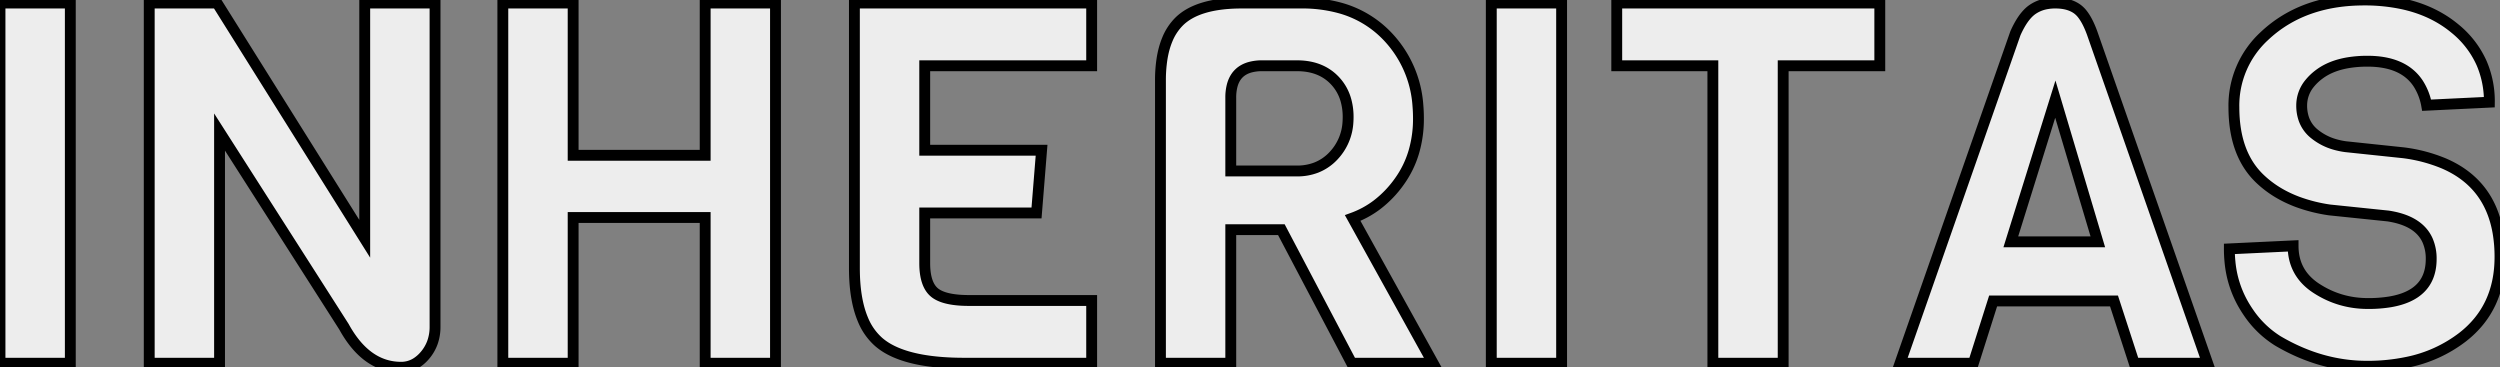 <svg width="217.449" height="31.944" viewBox="0 0 217.449 31.944" xmlns="http://www.w3.org/2000/svg"><rect x="0" y="0" width="217.449" height="31.944" fill="#808080" stroke="none"/><g id="svgGroup" stroke-linecap="round" fill-rule="evenodd" font-size="9pt" stroke="#000" stroke-width="0.25mm" fill="#ededed" style="stroke:#000;stroke-width:0.25mm;fill:#ededed"><path d="M 31.724 0.264 L 37.84 0.264 L 37.84 28.424 A 3.994 3.994 0 0 1 37.606 29.811 A 3.601 3.601 0 0 1 36.96 30.91 A 3.27 3.27 0 0 1 36.264 31.535 A 2.456 2.456 0 0 1 34.892 31.944 Q 31.856 31.944 29.92 28.424 L 19.096 11.484 L 19.096 31.592 L 12.98 31.592 L 12.98 0.264 L 18.876 0.264 L 31.724 20.768 L 31.724 0.264 Z M 67.452 0.264 L 67.452 31.592 L 61.336 31.592 L 61.336 18.92 L 49.852 18.92 L 49.852 31.592 L 43.736 31.592 L 43.736 0.264 L 49.852 0.264 L 49.852 13.508 L 61.336 13.508 L 61.336 0.264 L 67.452 0.264 Z M 193.908 21.648 L 199.452 21.384 Q 199.452 23.586 201.189 24.881 A 5.582 5.582 0 0 0 201.476 25.08 Q 203.5 26.4 205.964 26.4 A 11.57 11.57 0 0 0 207.903 26.253 Q 211.343 25.665 211.46 22.738 A 5.234 5.234 0 0 0 211.464 22.528 A 3.921 3.921 0 0 0 211.151 20.914 Q 210.43 19.301 208.045 18.844 A 8.631 8.631 0 0 0 207.724 18.788 L 202.62 18.26 A 13.719 13.719 0 0 1 199.871 17.572 Q 197.915 16.846 196.548 15.532 Q 194.304 13.376 194.304 9.328 A 8.2 8.2 0 0 1 196.942 3.148 A 10.496 10.496 0 0 1 197.516 2.64 Q 200.728 0 205.634 0 A 15.755 15.755 0 0 1 208.979 0.336 Q 211.223 0.823 212.922 2.019 A 9.637 9.637 0 0 1 213.532 2.486 A 8.148 8.148 0 0 1 215.867 5.531 A 8.375 8.375 0 0 1 216.524 8.888 L 211.068 9.152 A 5.194 5.194 0 0 0 210.33 7.259 Q 209.048 5.324 205.92 5.324 A 10.178 10.178 0 0 0 204.284 5.448 Q 202.738 5.7 201.718 6.468 A 4.584 4.584 0 0 0 200.893 7.254 A 2.996 2.996 0 0 0 200.2 9.174 A 3.563 3.563 0 0 0 200.367 10.291 A 2.874 2.874 0 0 0 201.3 11.638 A 4.983 4.983 0 0 0 203.108 12.57 A 6.47 6.47 0 0 0 204.028 12.76 L 209.044 13.288 A 13.511 13.511 0 0 1 212.572 14.218 Q 216.534 15.926 217.277 20.228 A 12.489 12.489 0 0 1 217.448 22.352 Q 217.448 26.796 214.192 29.326 A 11.694 11.694 0 0 1 209.417 31.501 A 16.728 16.728 0 0 1 205.876 31.856 Q 201.872 31.856 198.132 29.656 A 8.572 8.572 0 0 1 195.575 27.188 A 10.488 10.488 0 0 1 195.096 26.422 A 9.123 9.123 0 0 1 193.965 22.794 A 11.316 11.316 0 0 1 193.908 21.648 Z M 94.952 26.136 L 94.952 31.592 L 83.864 31.592 Q 79.535 31.592 77.321 30.365 A 5.246 5.246 0 0 1 76.45 29.766 A 5.233 5.233 0 0 1 75.039 27.752 Q 74.361 26.118 74.319 23.653 A 19.352 19.352 0 0 1 74.316 23.32 L 74.316 0.264 L 94.952 0.264 L 94.952 5.72 L 80.432 5.72 L 80.432 13.068 L 90.596 13.068 L 90.156 18.524 L 80.432 18.524 L 80.432 22.88 Q 80.432 24.728 81.268 25.432 Q 81.967 26.021 83.62 26.118 A 11.77 11.77 0 0 0 84.304 26.136 L 94.952 26.136 Z M 117.656 18.964 L 124.652 31.592 L 117.568 31.592 L 111.452 19.976 L 107.052 19.976 L 107.052 31.592 L 100.936 31.592 L 100.936 6.996 A 12.079 12.079 0 0 1 101.065 5.168 Q 101.211 4.213 101.525 3.455 A 4.73 4.73 0 0 1 102.564 1.87 Q 104.129 0.327 107.727 0.267 A 17.649 17.649 0 0 1 108.02 0.264 L 113.212 0.264 A 12.377 12.377 0 0 1 116.437 0.662 A 8.96 8.96 0 0 1 120.626 3.102 A 9.663 9.663 0 0 1 123.332 9.215 A 12.941 12.941 0 0 1 123.376 10.296 A 10.198 10.198 0 0 1 122.965 13.245 A 8.562 8.562 0 0 1 121.726 15.774 A 9.32 9.32 0 0 1 119.76 17.822 A 8.039 8.039 0 0 1 117.656 18.964 Z M 163.504 0.264 L 163.504 5.72 L 155.1 5.72 L 155.1 31.592 L 148.984 31.592 L 148.984 5.72 L 140.624 5.72 L 140.624 0.264 L 163.504 0.264 Z M 181.984 2.904 L 192.016 31.592 L 185.636 31.592 L 183.876 26.18 L 173.36 26.18 L 171.644 31.592 L 165.264 31.592 L 175.296 2.904 A 8.367 8.367 0 0 1 175.701 2.098 Q 176.198 1.239 176.77 0.836 A 3.09 3.09 0 0 1 177.999 0.332 A 4.231 4.231 0 0 1 178.772 0.264 Q 179.722 0.264 180.377 0.602 A 2.38 2.38 0 0 1 180.686 0.792 A 2.294 2.294 0 0 1 181.141 1.246 Q 181.515 1.728 181.842 2.533 A 10.155 10.155 0 0 1 181.984 2.904 Z M 6.116 0.264 L 6.116 31.592 L 0 31.592 L 0 0.264 L 6.116 0.264 Z M 135.828 0.264 L 135.828 31.592 L 129.712 31.592 L 129.712 0.264 L 135.828 0.264 Z M 112.816 5.72 L 109.78 5.72 A 3.858 3.858 0 0 0 108.692 5.86 Q 107.488 6.215 107.168 7.468 A 4.15 4.15 0 0 0 107.052 8.492 L 107.052 14.872 L 112.816 14.872 A 4.56 4.56 0 0 0 114.469 14.582 A 4.112 4.112 0 0 0 116.006 13.53 A 4.614 4.614 0 0 0 117.245 10.616 A 6.065 6.065 0 0 0 117.26 10.186 A 5.389 5.389 0 0 0 117.075 8.74 A 4.057 4.057 0 0 0 116.05 6.952 Q 114.84 5.72 112.816 5.72 Z M 174.9 21.032 L 182.468 21.032 L 178.772 8.624 L 174.9 21.032 Z" vector-effect="non-scaling-stroke"/></g></svg>